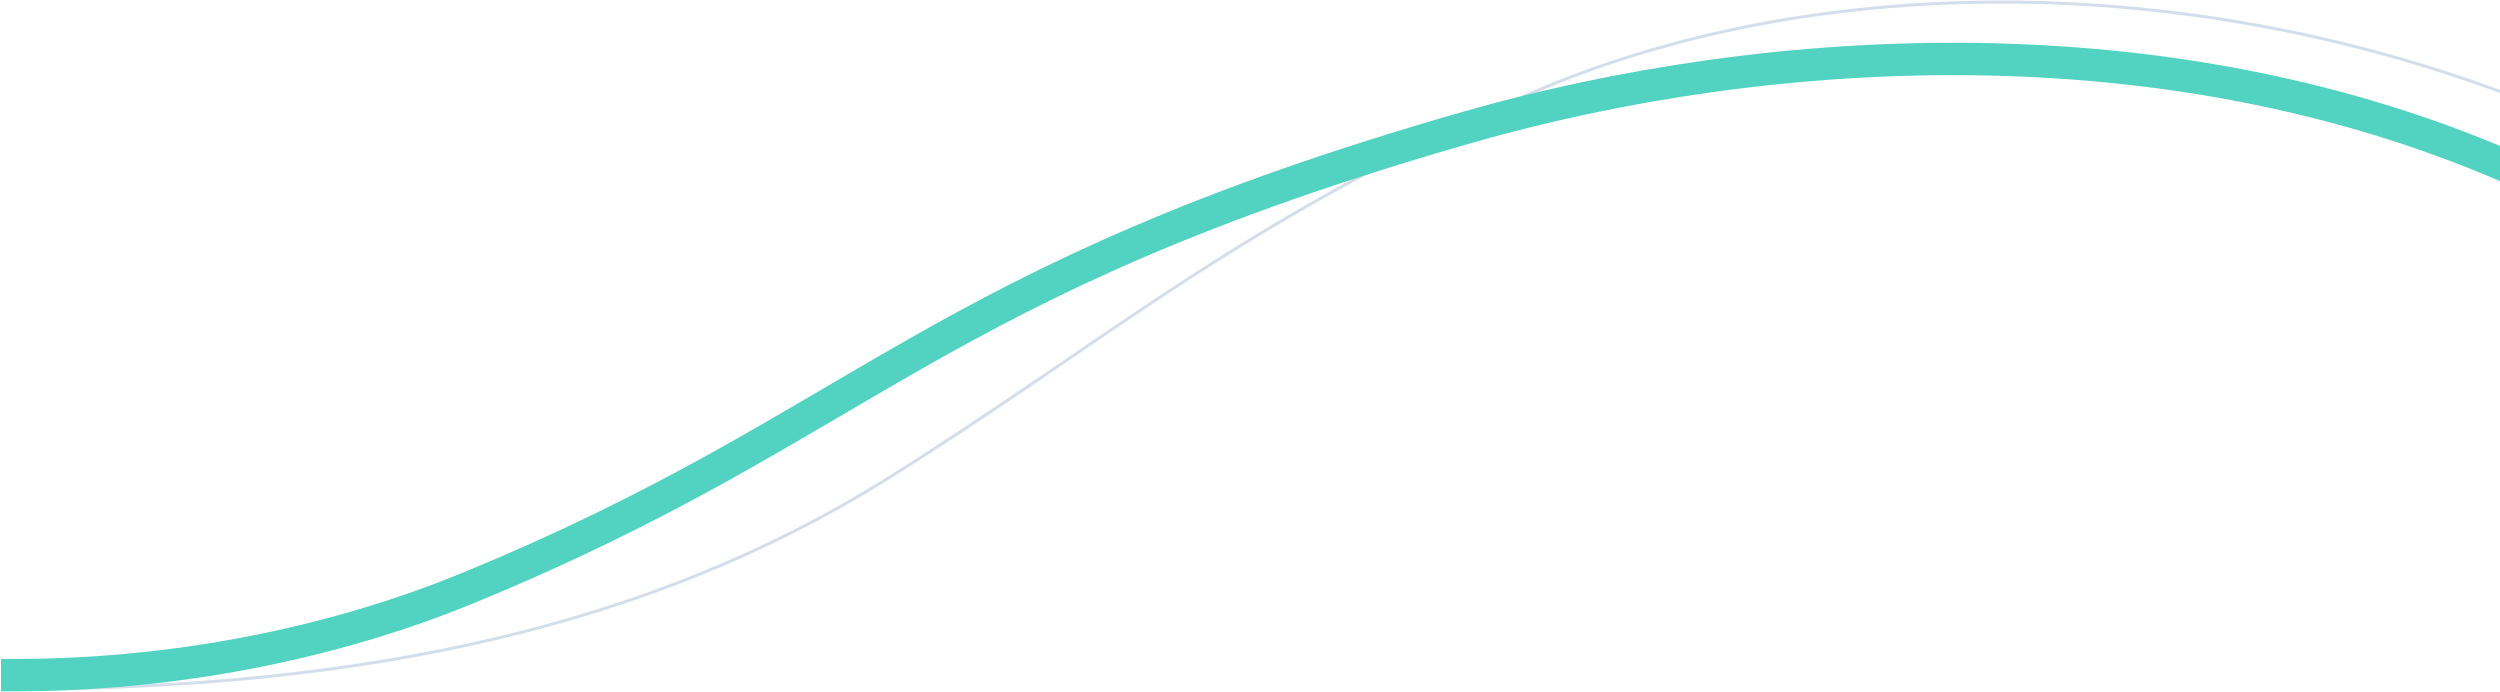 <svg width="1235" height="342" viewBox="0 0 1235 342" fill="none" xmlns="http://www.w3.org/2000/svg">
<path d="M5.5 340.396C180 340.396 321.851 309.387 438.5 236.377C547.5 168.154 608.922 112.014 752 48.004C883 -10.604 1067.5 -18.604 1242.5 48.004" stroke="#D4DEEB" stroke-width="1.5" stroke-linecap="square"/>
<path d="M8.5 333.516C71.5 333.516 152.761 322.694 231 290.558C428.13 209.59 458 139.256 725.5 62.73C869.361 21.574 1082.5 3.863 1266.5 95.261" stroke="#52D3C1" stroke-width="16" stroke-linecap="square"/>
</svg>
